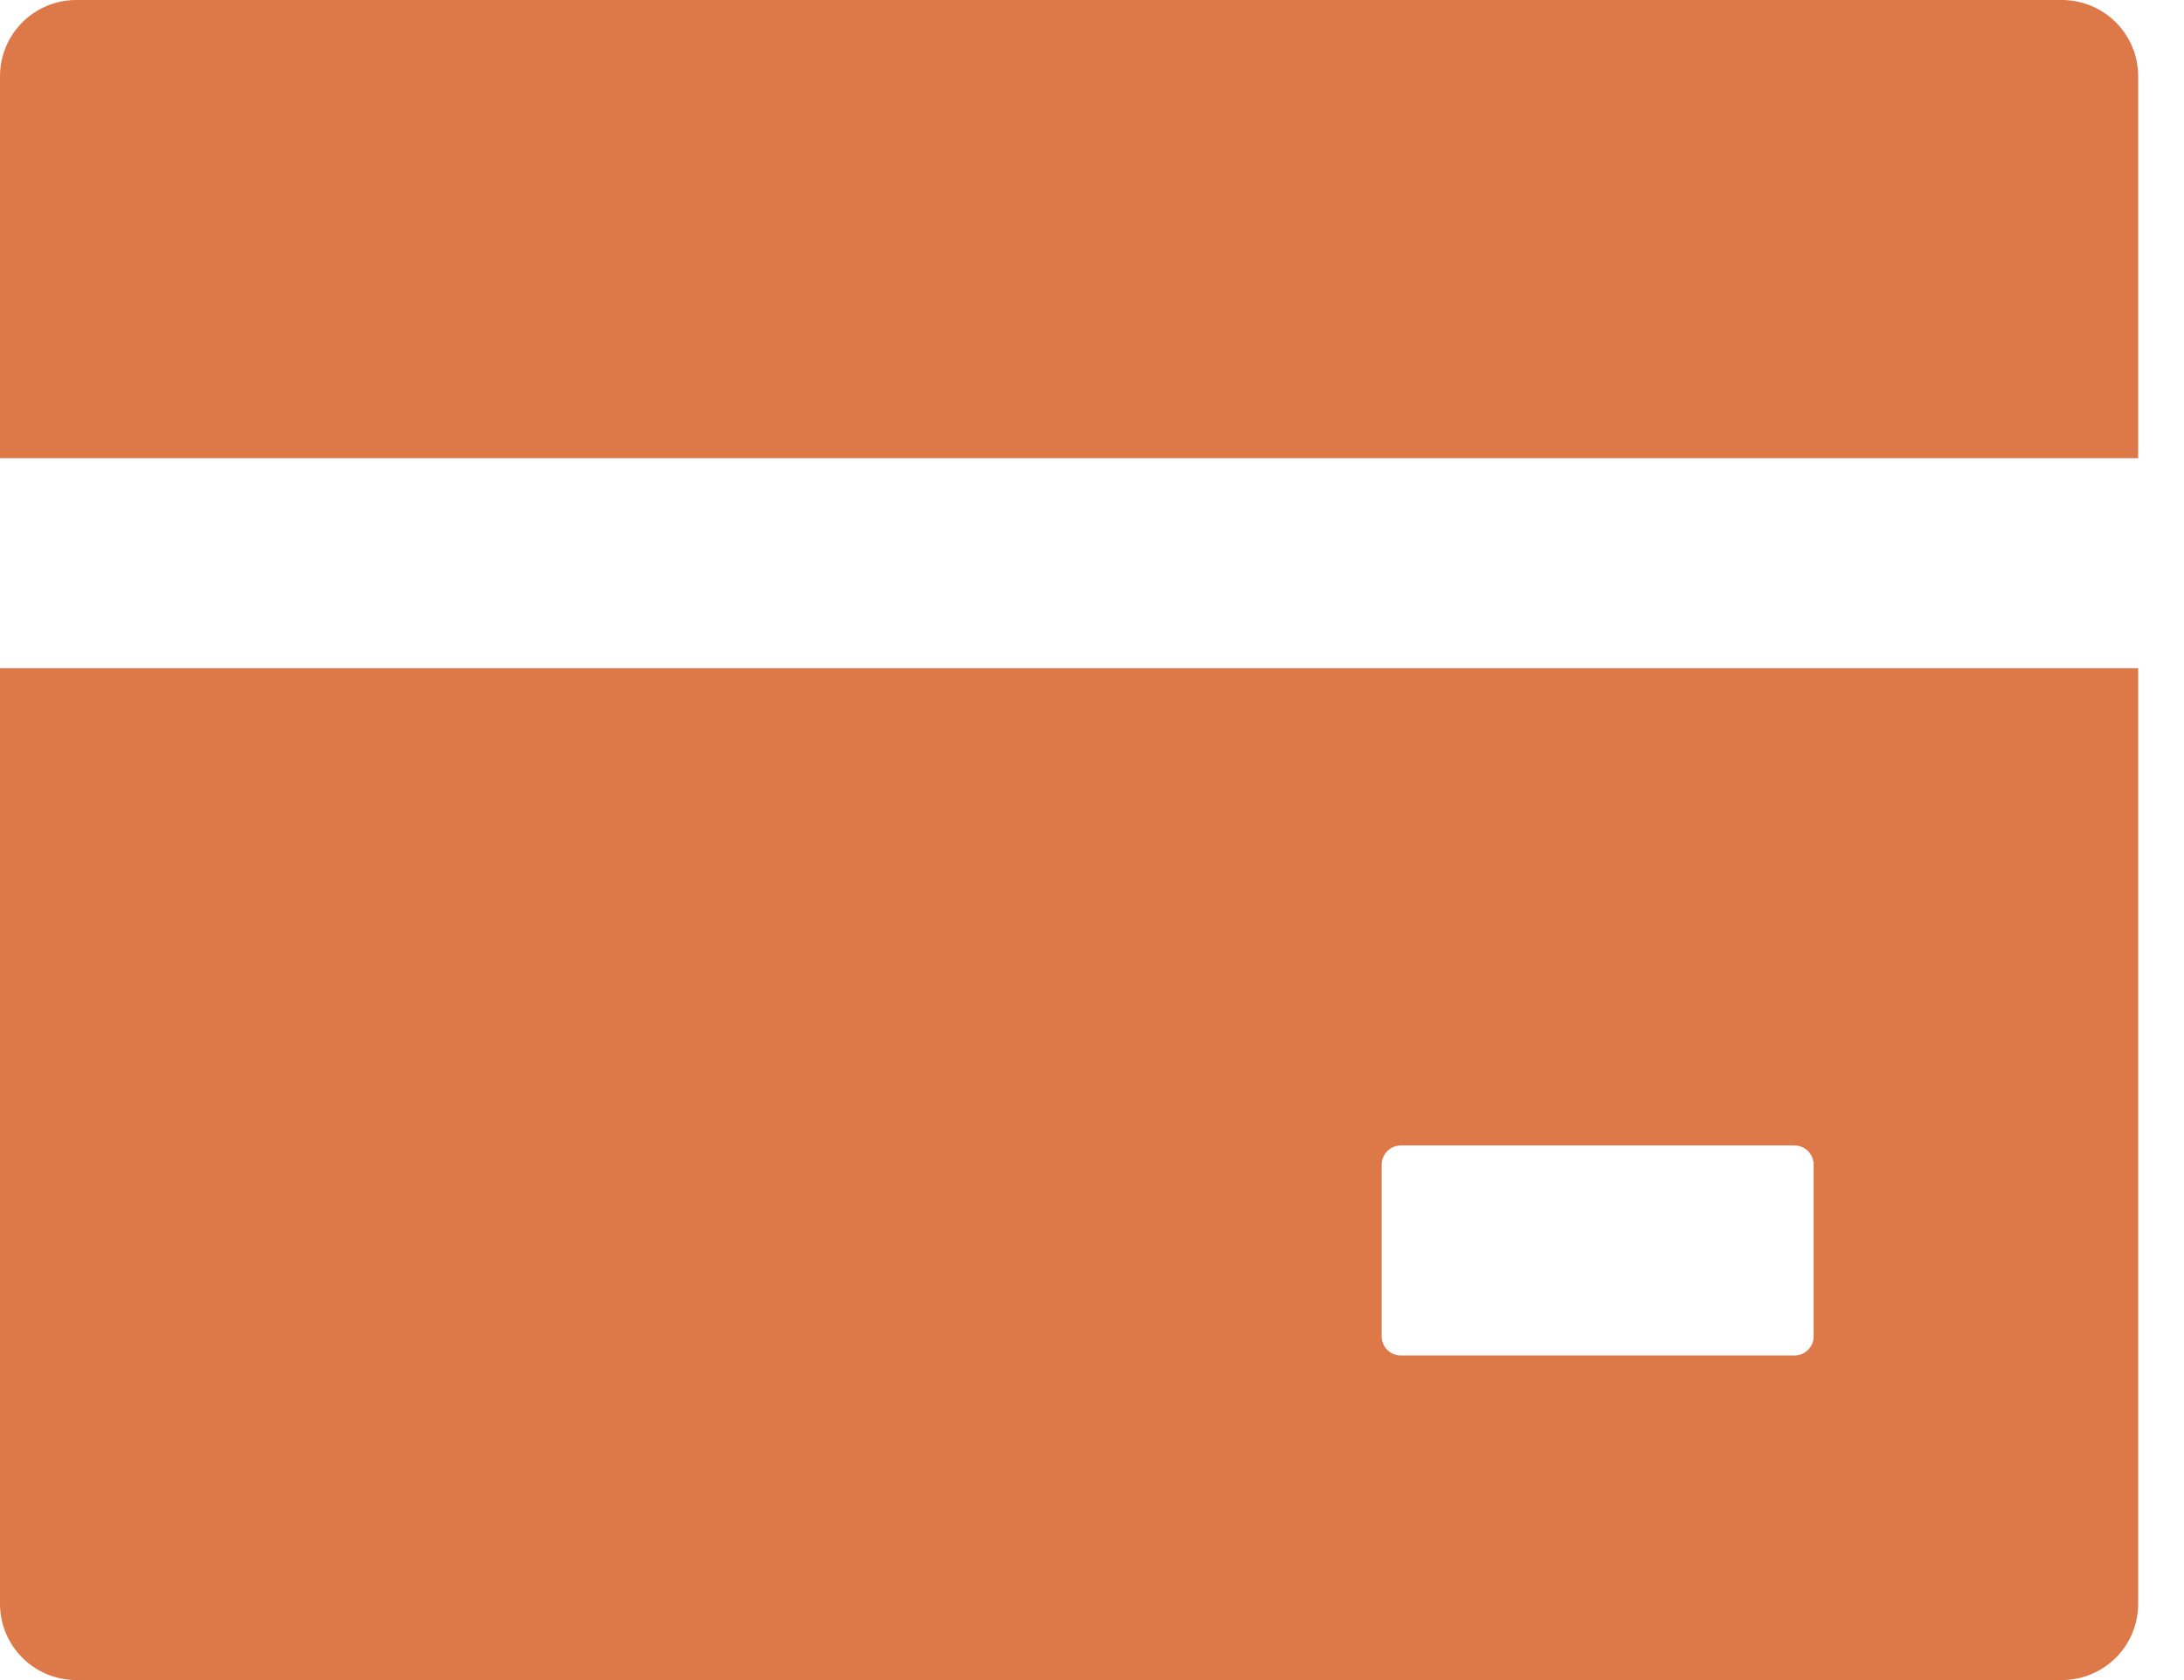 <svg width="39" height="30" viewBox="0 0 39 30" fill="none" xmlns="http://www.w3.org/2000/svg">
<path d="M36.818 0H1.364C0.609 0 0 0.609 0 1.364V8.182H38.182V1.364C38.182 0.609 37.572 0 36.818 0ZM0 28.636C0 29.391 0.609 30 1.364 30H36.818C37.572 30 38.182 29.391 38.182 28.636V11.932H0V28.636ZM24.673 20.796C24.673 20.608 24.827 20.454 25.014 20.454H32.045C32.233 20.454 32.386 20.608 32.386 20.796V23.864C32.386 24.051 32.233 24.204 32.045 24.204H25.014C24.827 24.204 24.673 24.051 24.673 23.864V20.796Z" fill="#DD7949"/>
</svg>

